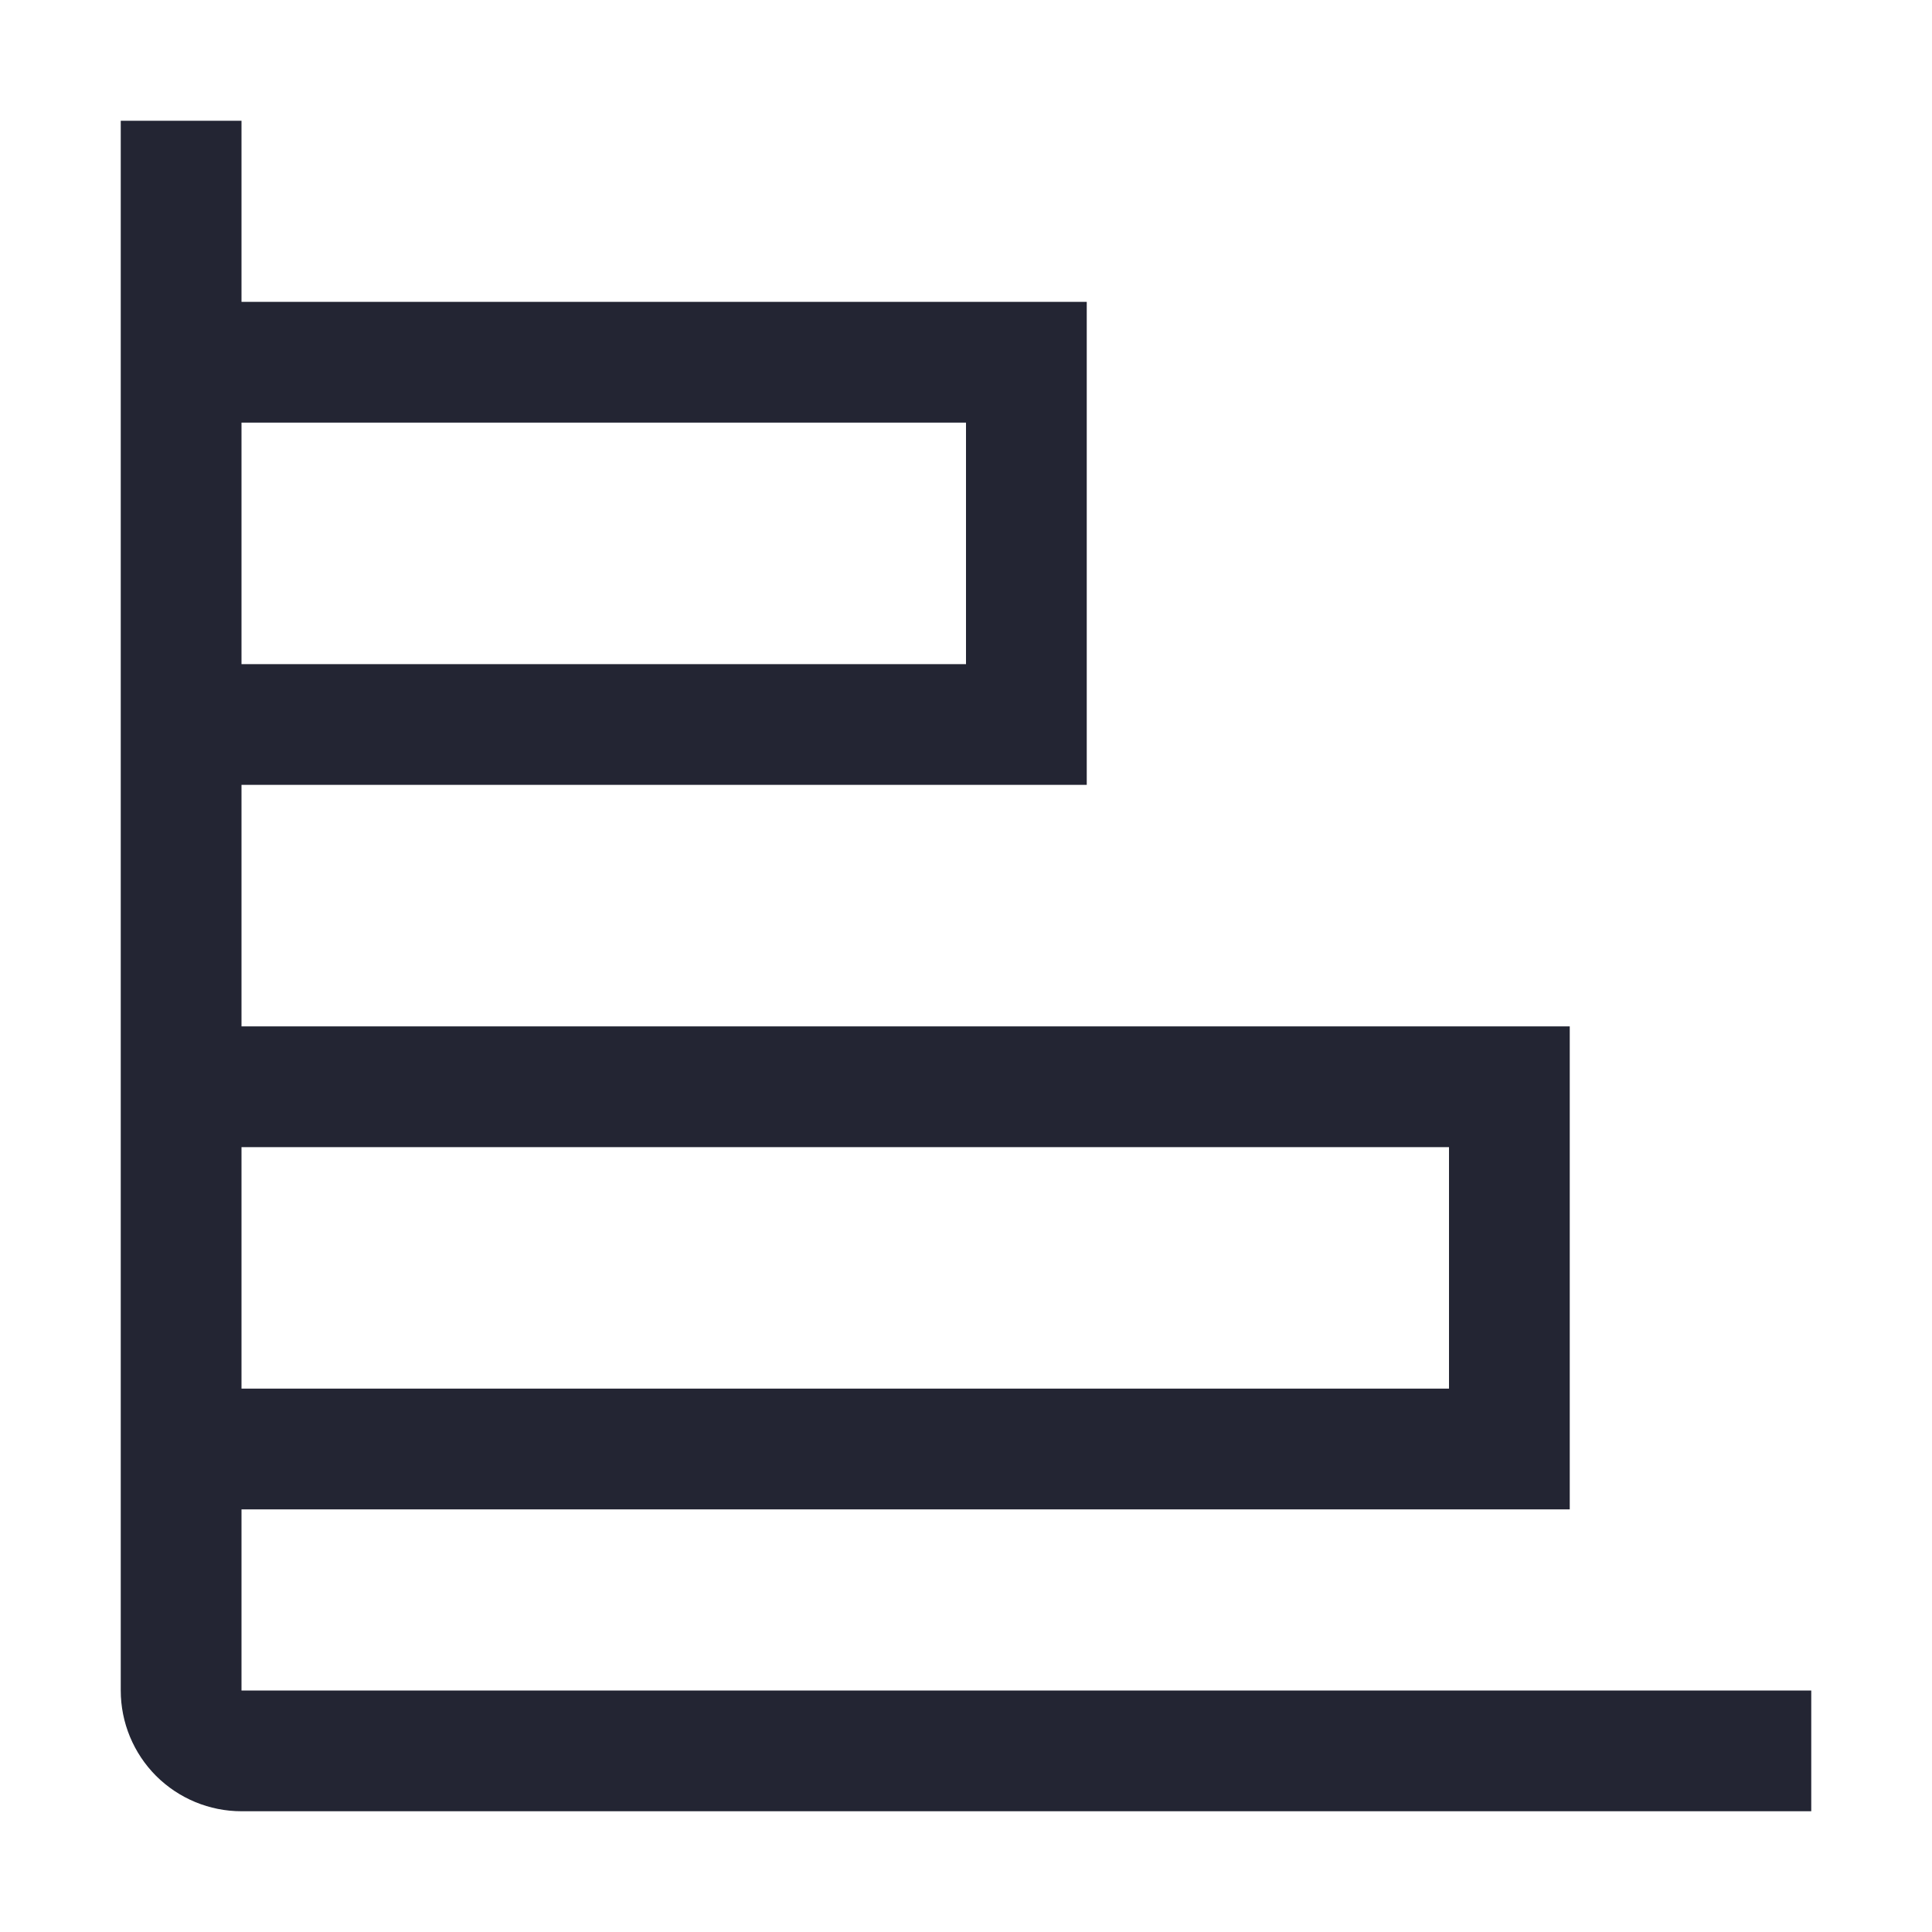 <svg width="24" height="24" viewBox="0 0 24 24" fill="none" xmlns="http://www.w3.org/2000/svg">
<path d="M3 1.5H1.5V21C1.5 21.398 1.658 21.779 1.939 22.061C2.221 22.342 2.602 22.5 3 22.5H22.5V21H3V18.75H19.5V12.75H3V9.75H13.5V3.75H3V1.5ZM18 14.25V17.25H3V14.25H18ZM12 5.25V8.25H3V5.25H12Z" fill="#232533"/>
</svg>
